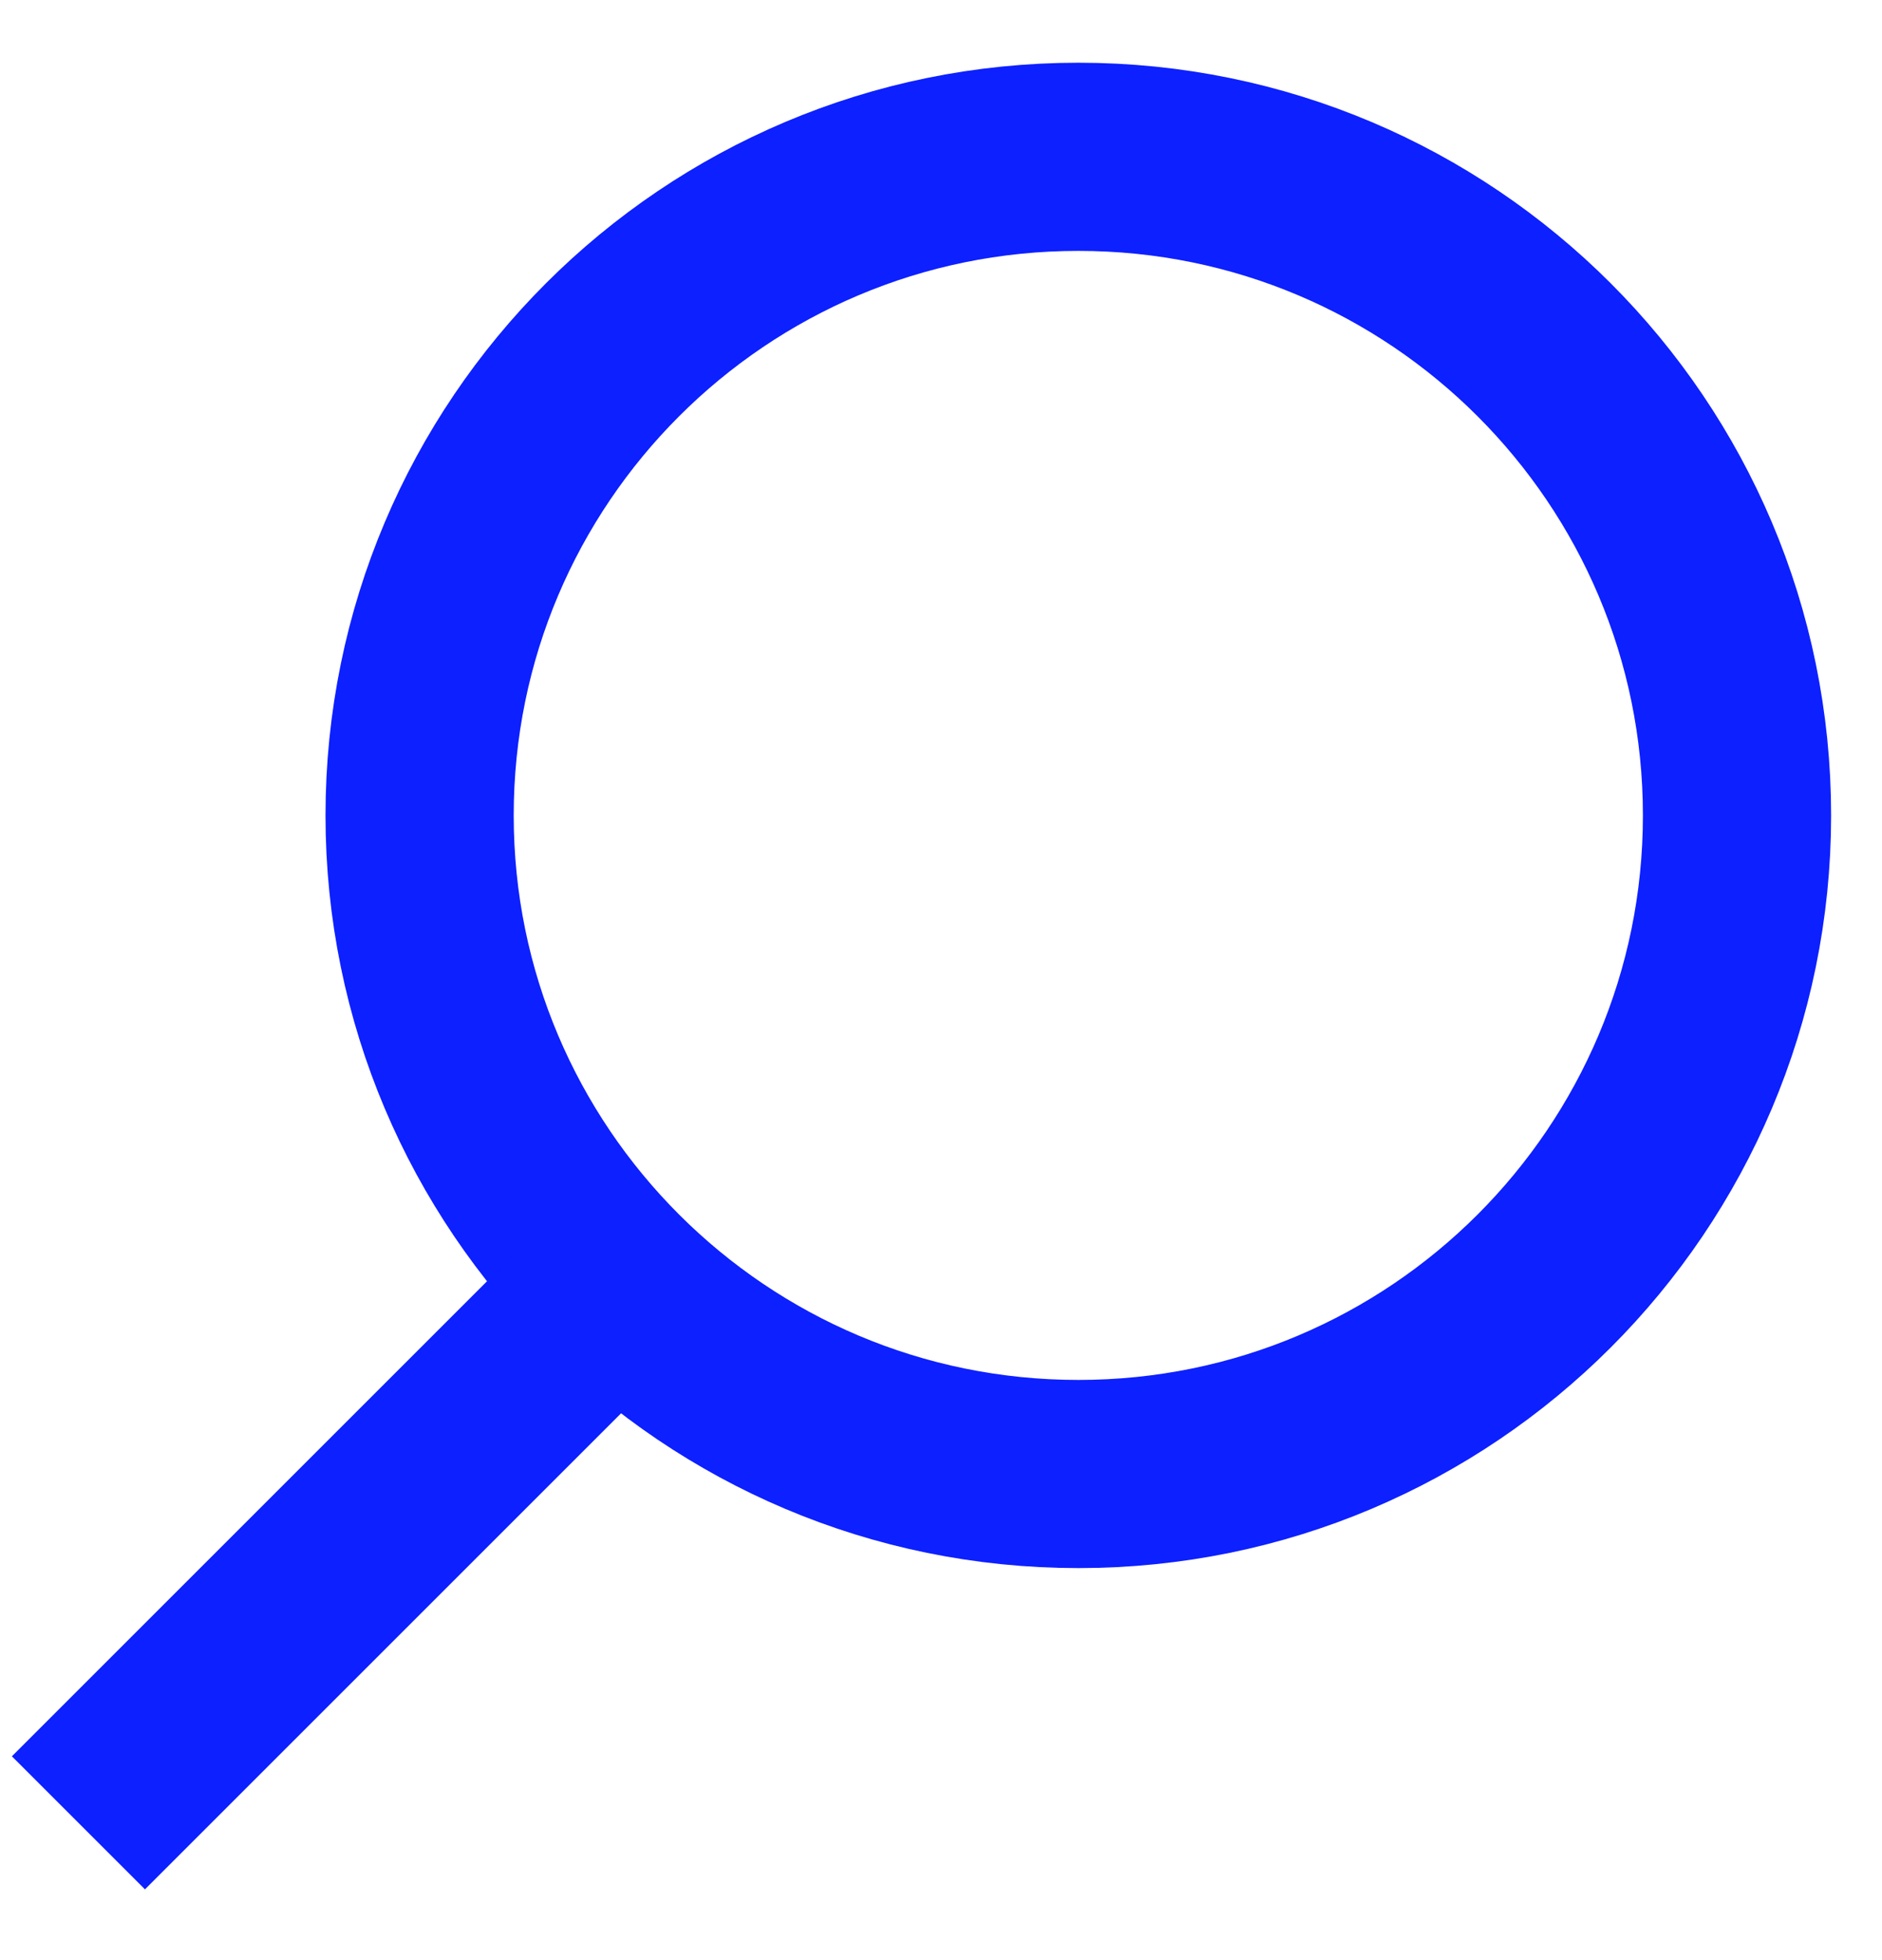 <?xml version="1.0" encoding="UTF-8" standalone="no"?>
<svg width="24px" height="25px" viewBox="0 0 24 25" version="1.1" xmlns="http://www.w3.org/2000/svg" xmlns:xlink="http://www.w3.org/1999/xlink">
    <!-- Generator: Sketch 39.1 (31720) - http://www.bohemiancoding.com/sketch -->
    <title>search</title>
    <desc>Created with Sketch.</desc>
    <defs></defs>
    <g id="Page-1" stroke="none" stroke-width="1" fill="none" fill-rule="evenodd">
        <g id="search" transform="translate(1, 2)" stroke="#0D20FF" stroke-width="2.4">
            <path d="M12.752,16.8 C17.39,16.8 21.151,13.039 21.151,8.4 C21.151,3.761 17.39,0 12.752,0 C8.113,0 4.351,3.761 4.351,8.4 C4.351,13.039 8.113,16.8 12.752,16.8 L12.752,16.8 Z" id="Stroke-94"></path>
            <path d="M6.4,14.849 L0,21.249" id="Stroke-96"></path>
        </g>
    </g>
</svg>